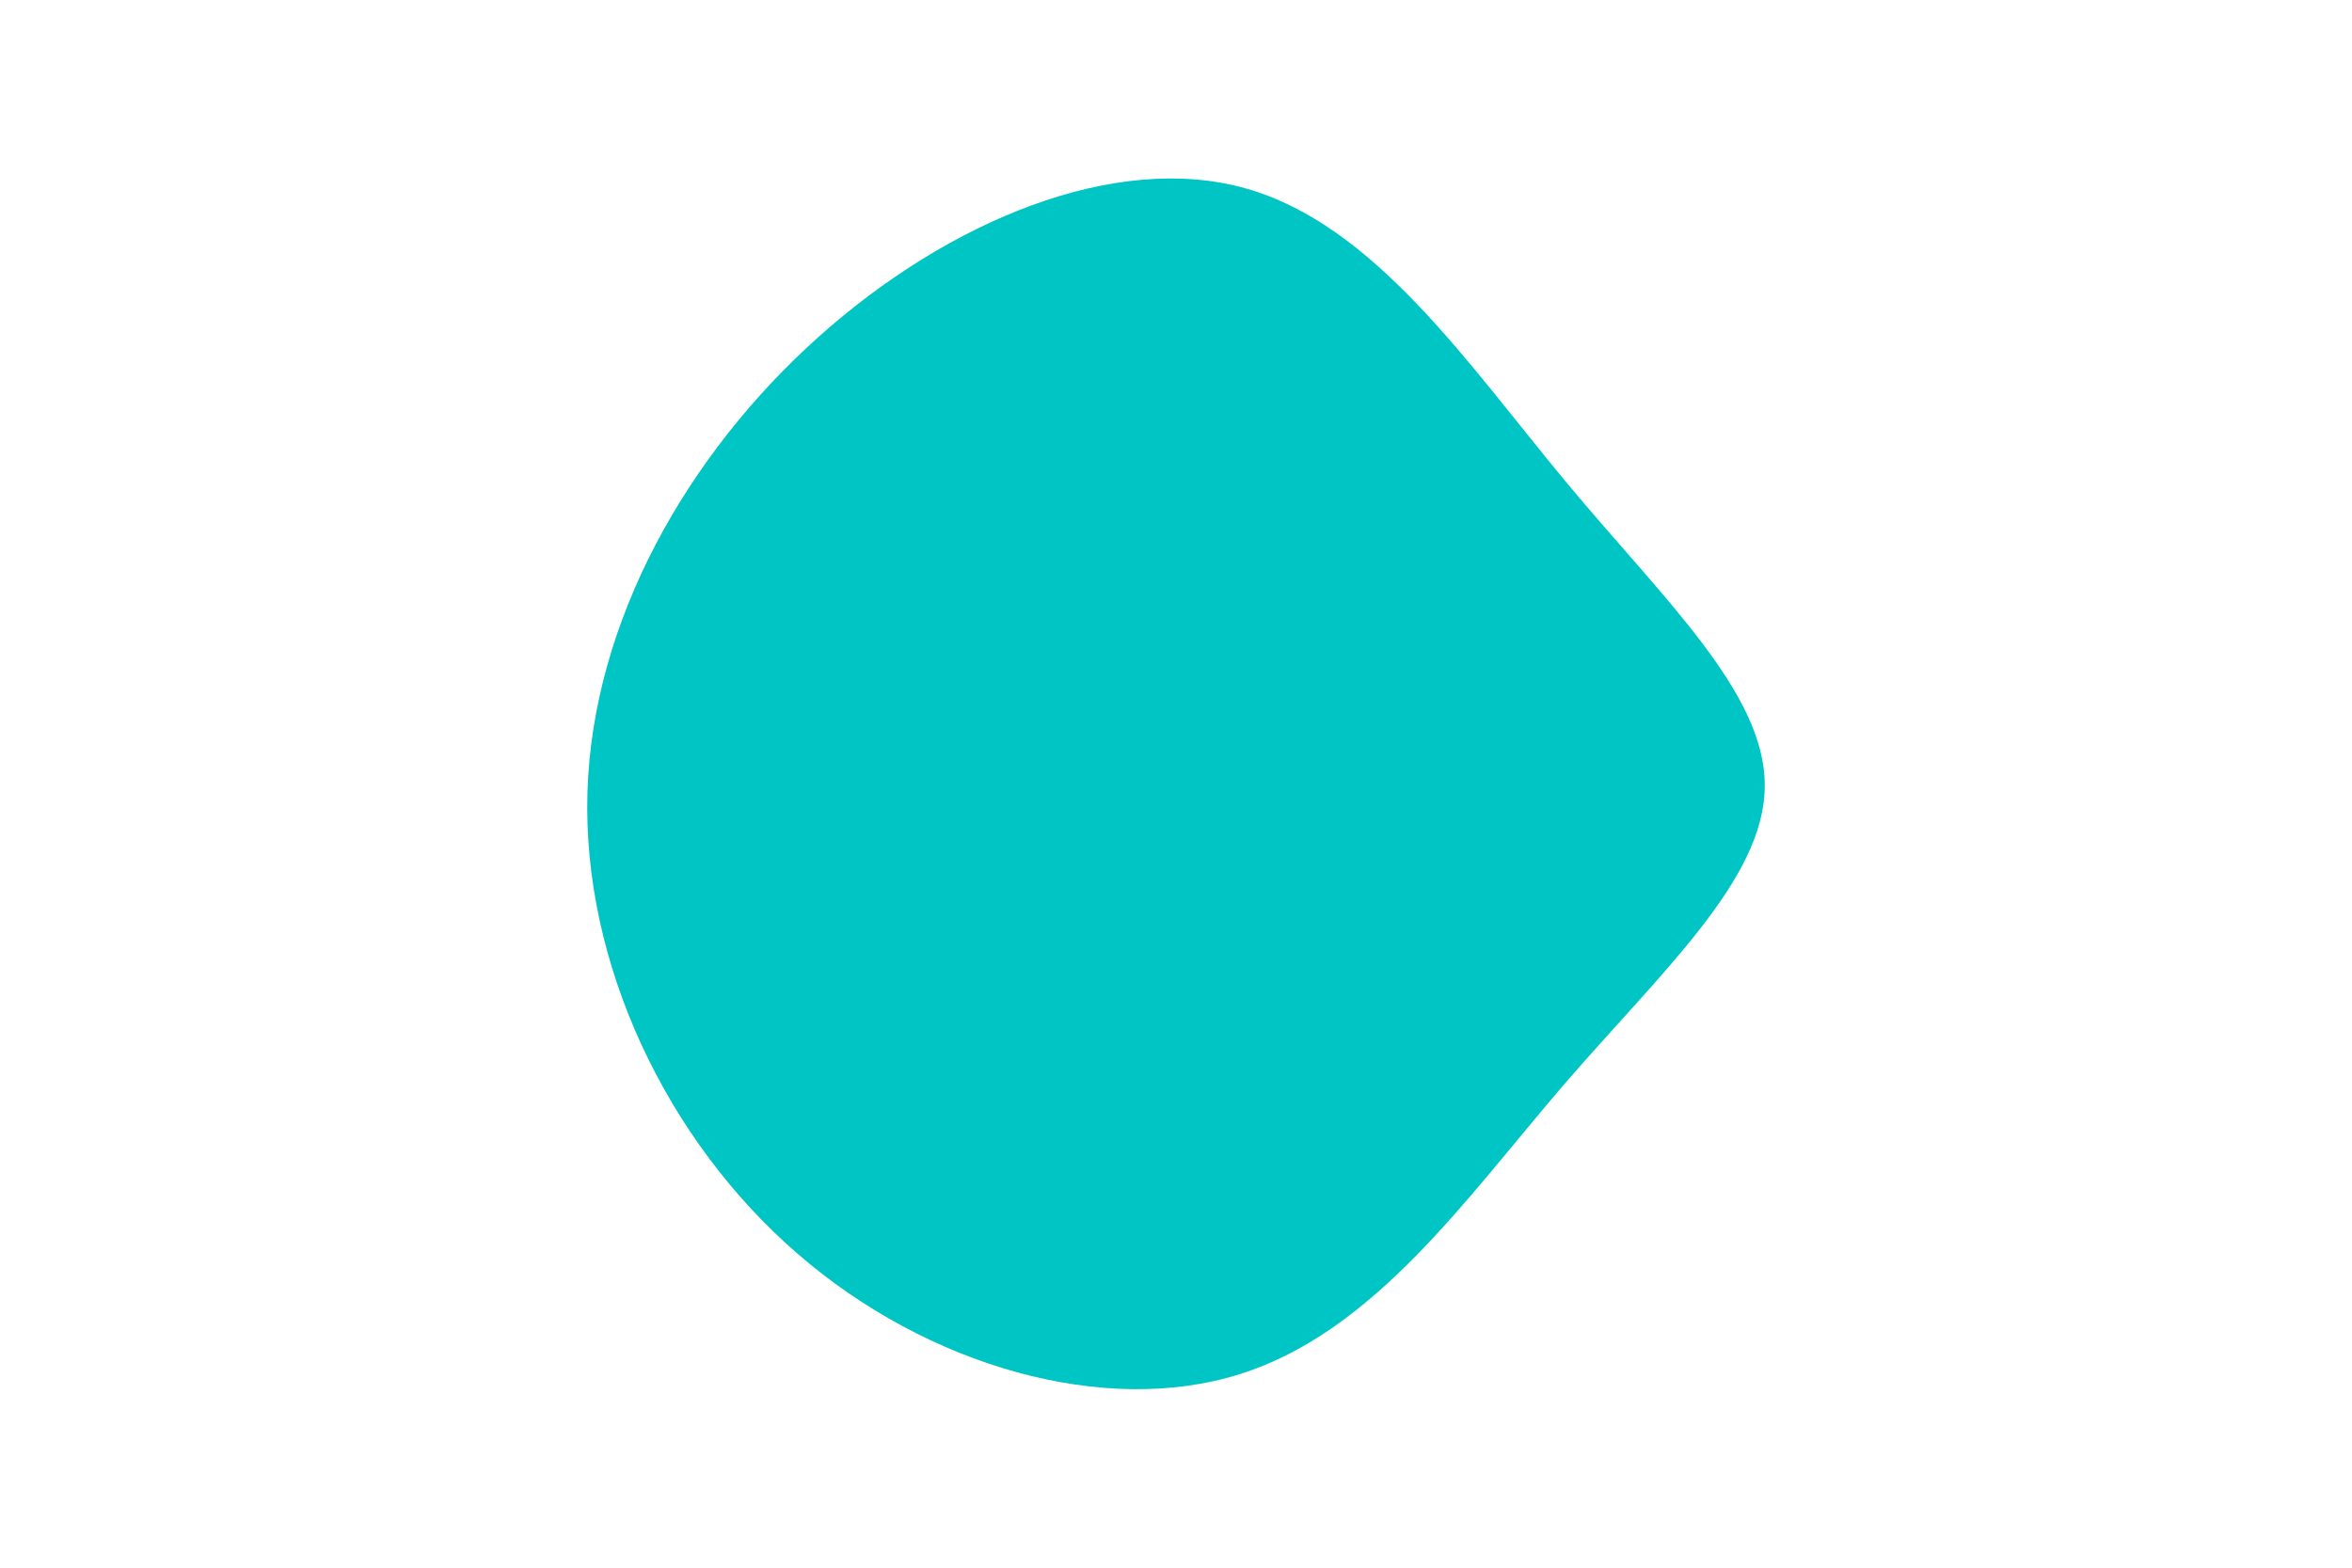 <svg id="visual" viewBox="0 0 900 600" width="900" height="600" xmlns="http://www.w3.org/2000/svg" xmlns:xlink="http://www.w3.org/1999/xlink" version="1.1"><g transform="translate(490.393 301.156)"><path d="M109 -116.5C146.3 -71.7 185.2 -35.8 184.9 -0.2C184.7 35.4 145.4 70.7 108 114C70.7 157.4 35.4 208.7 -16.1 224.8C-67.6 241 -135.3 222 -185.3 178.6C-235.3 135.3 -267.6 67.6 -265.6 2C-263.6 -63.6 -227.3 -127.3 -177.3 -172.1C-127.3 -216.9 -63.6 -243 -13.9 -229.1C35.8 -215.2 71.7 -161.3 109 -116.5" fill="#00c5c5"></path></g></svg>
